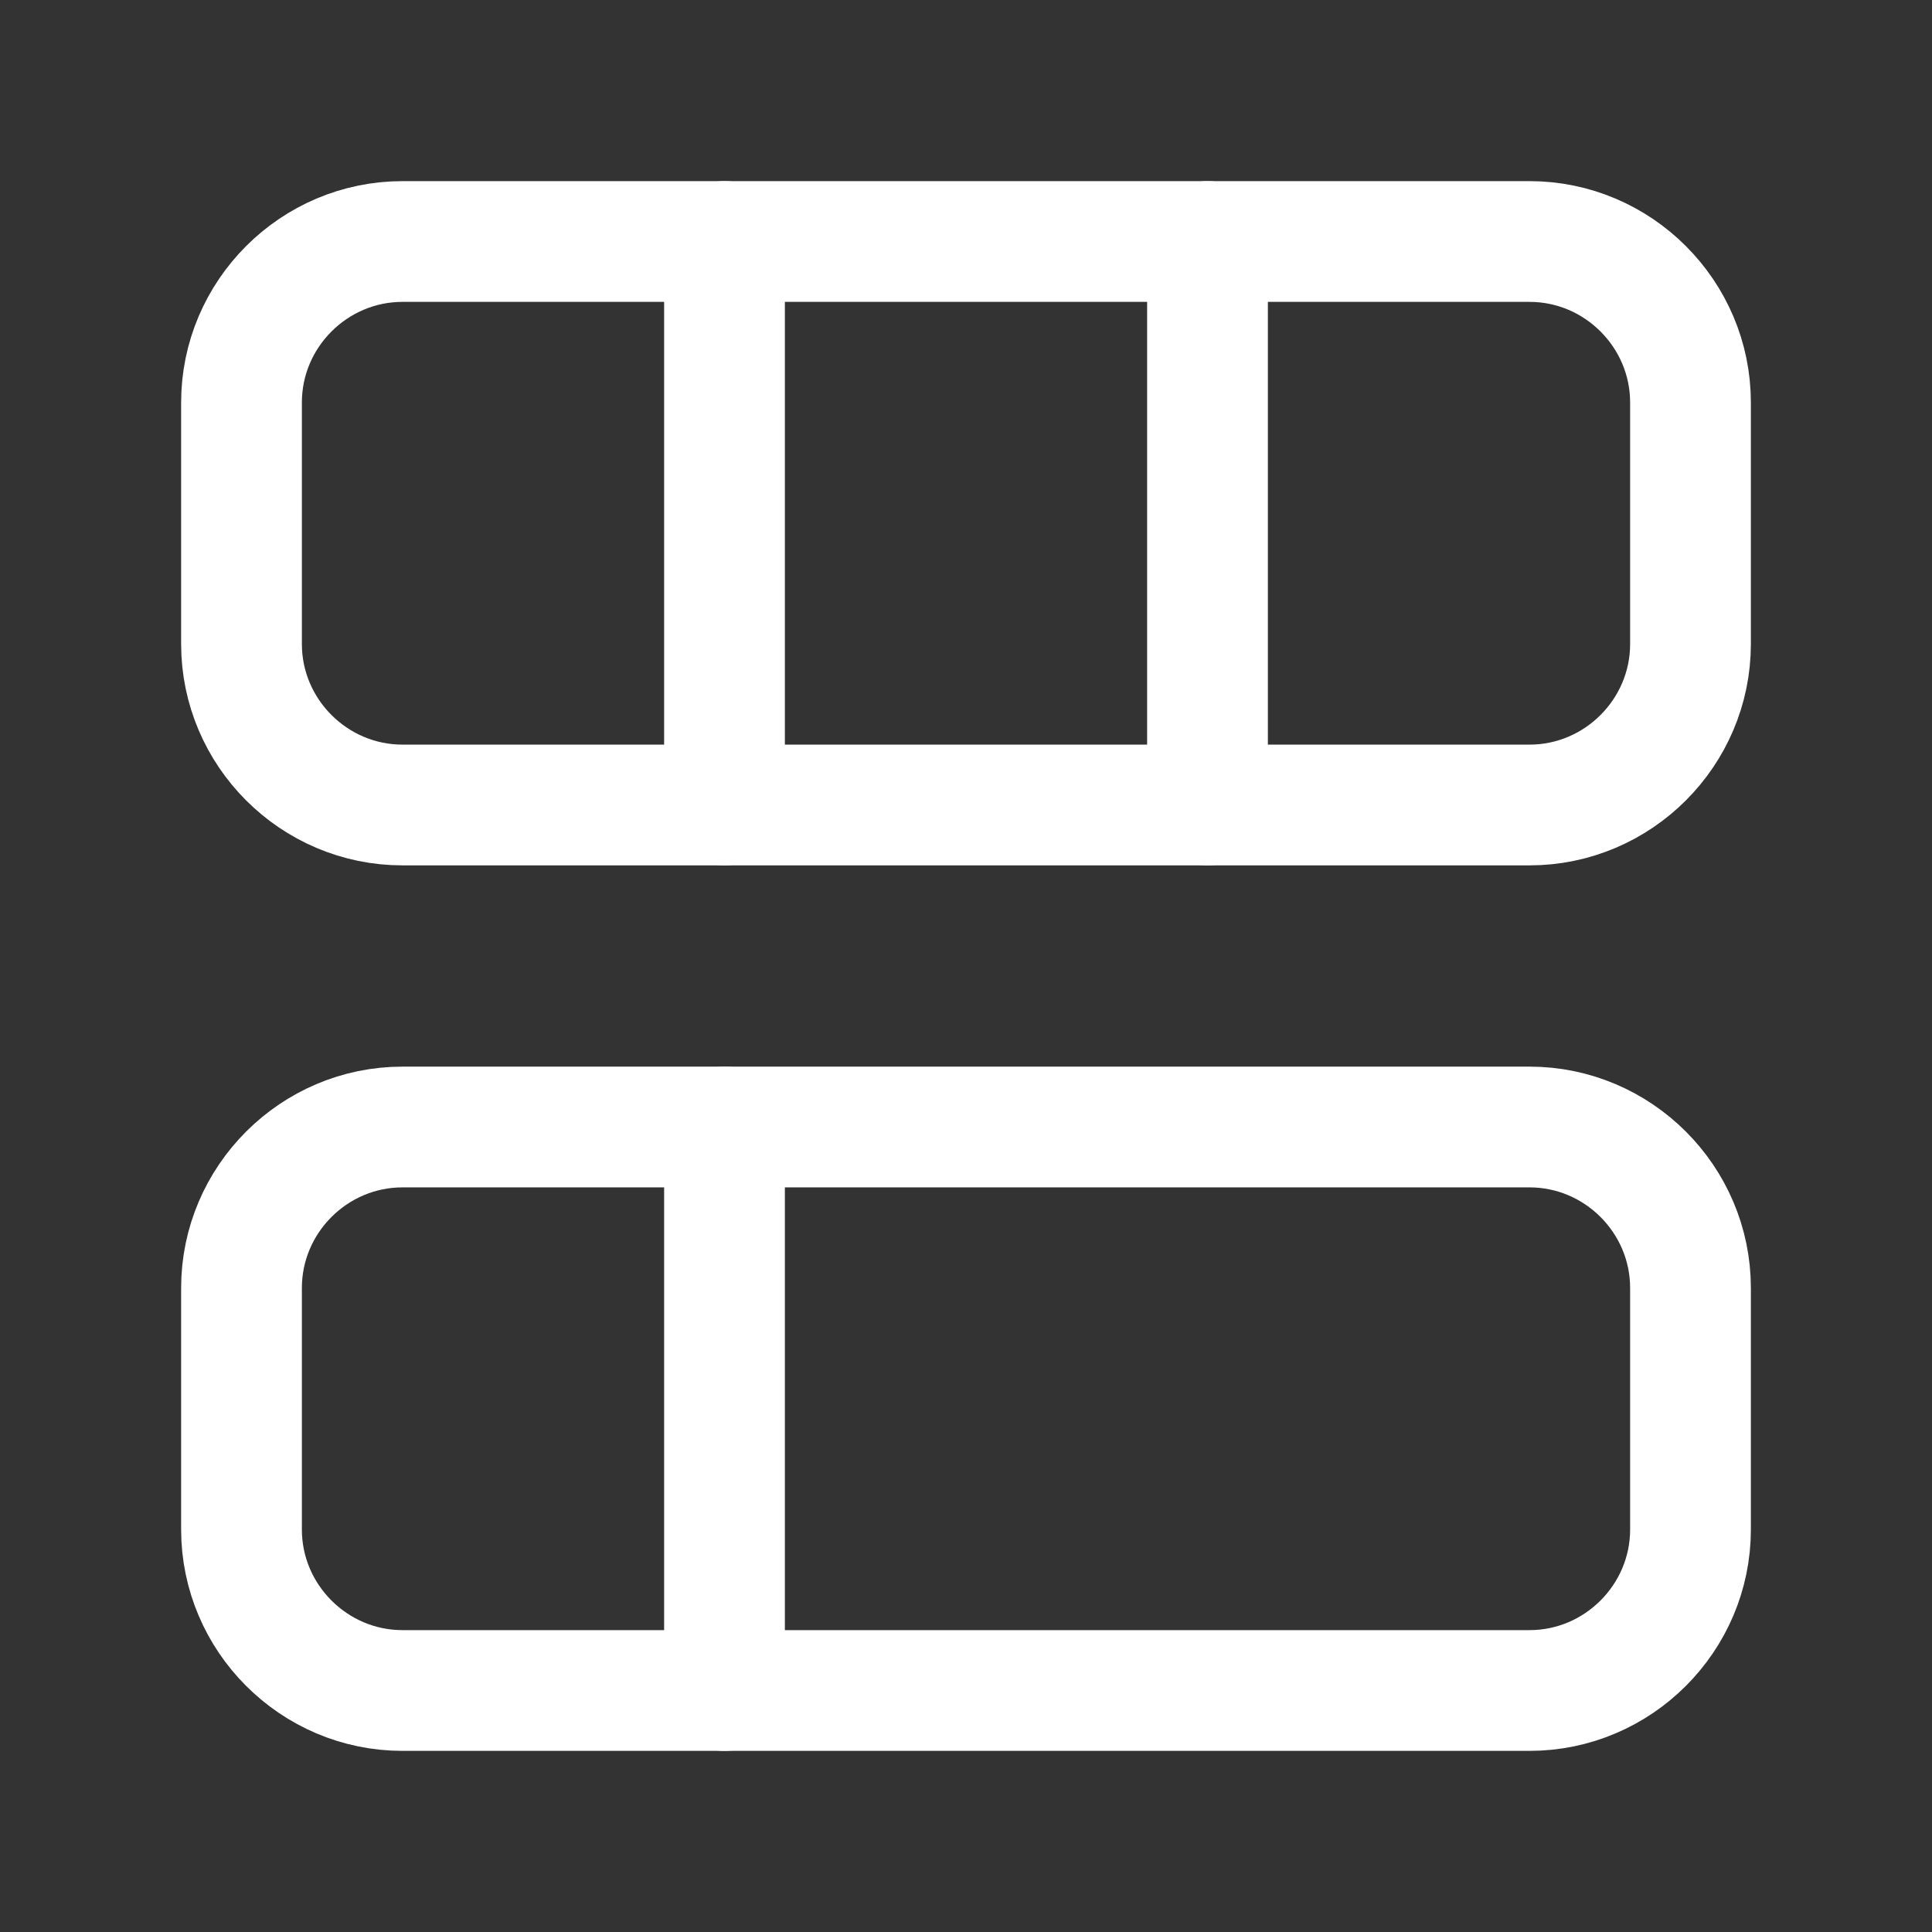 <svg fill="none" height="24" viewBox="0 0 24 24" width="24" xmlns="http://www.w3.org/2000/svg"><rect x="0" y="0" width="24" height="24" fill="#333333" stroke="none"/><g stroke="#fff" stroke-linecap="round" stroke-linejoin="round" stroke-width="1.5"><path d="m3 5v3c0 1.1.9 2 2 2h14c1.1 0 2-.9 2-2v-3c0-1.1-.9-2-2-2h-14c-1.1 0-2 .9-2 2z"/><path d="m3 16v3c0 1.1.9 2 2 2h14c1.1 0 2-.9 2-2v-3c0-1.1-.9-2-2-2h-14c-1.1 0-2 .9-2 2z"/><path d="m9 14v7"/><path d="m15 3v7"/><path d="m9 3v7"/></g></svg>